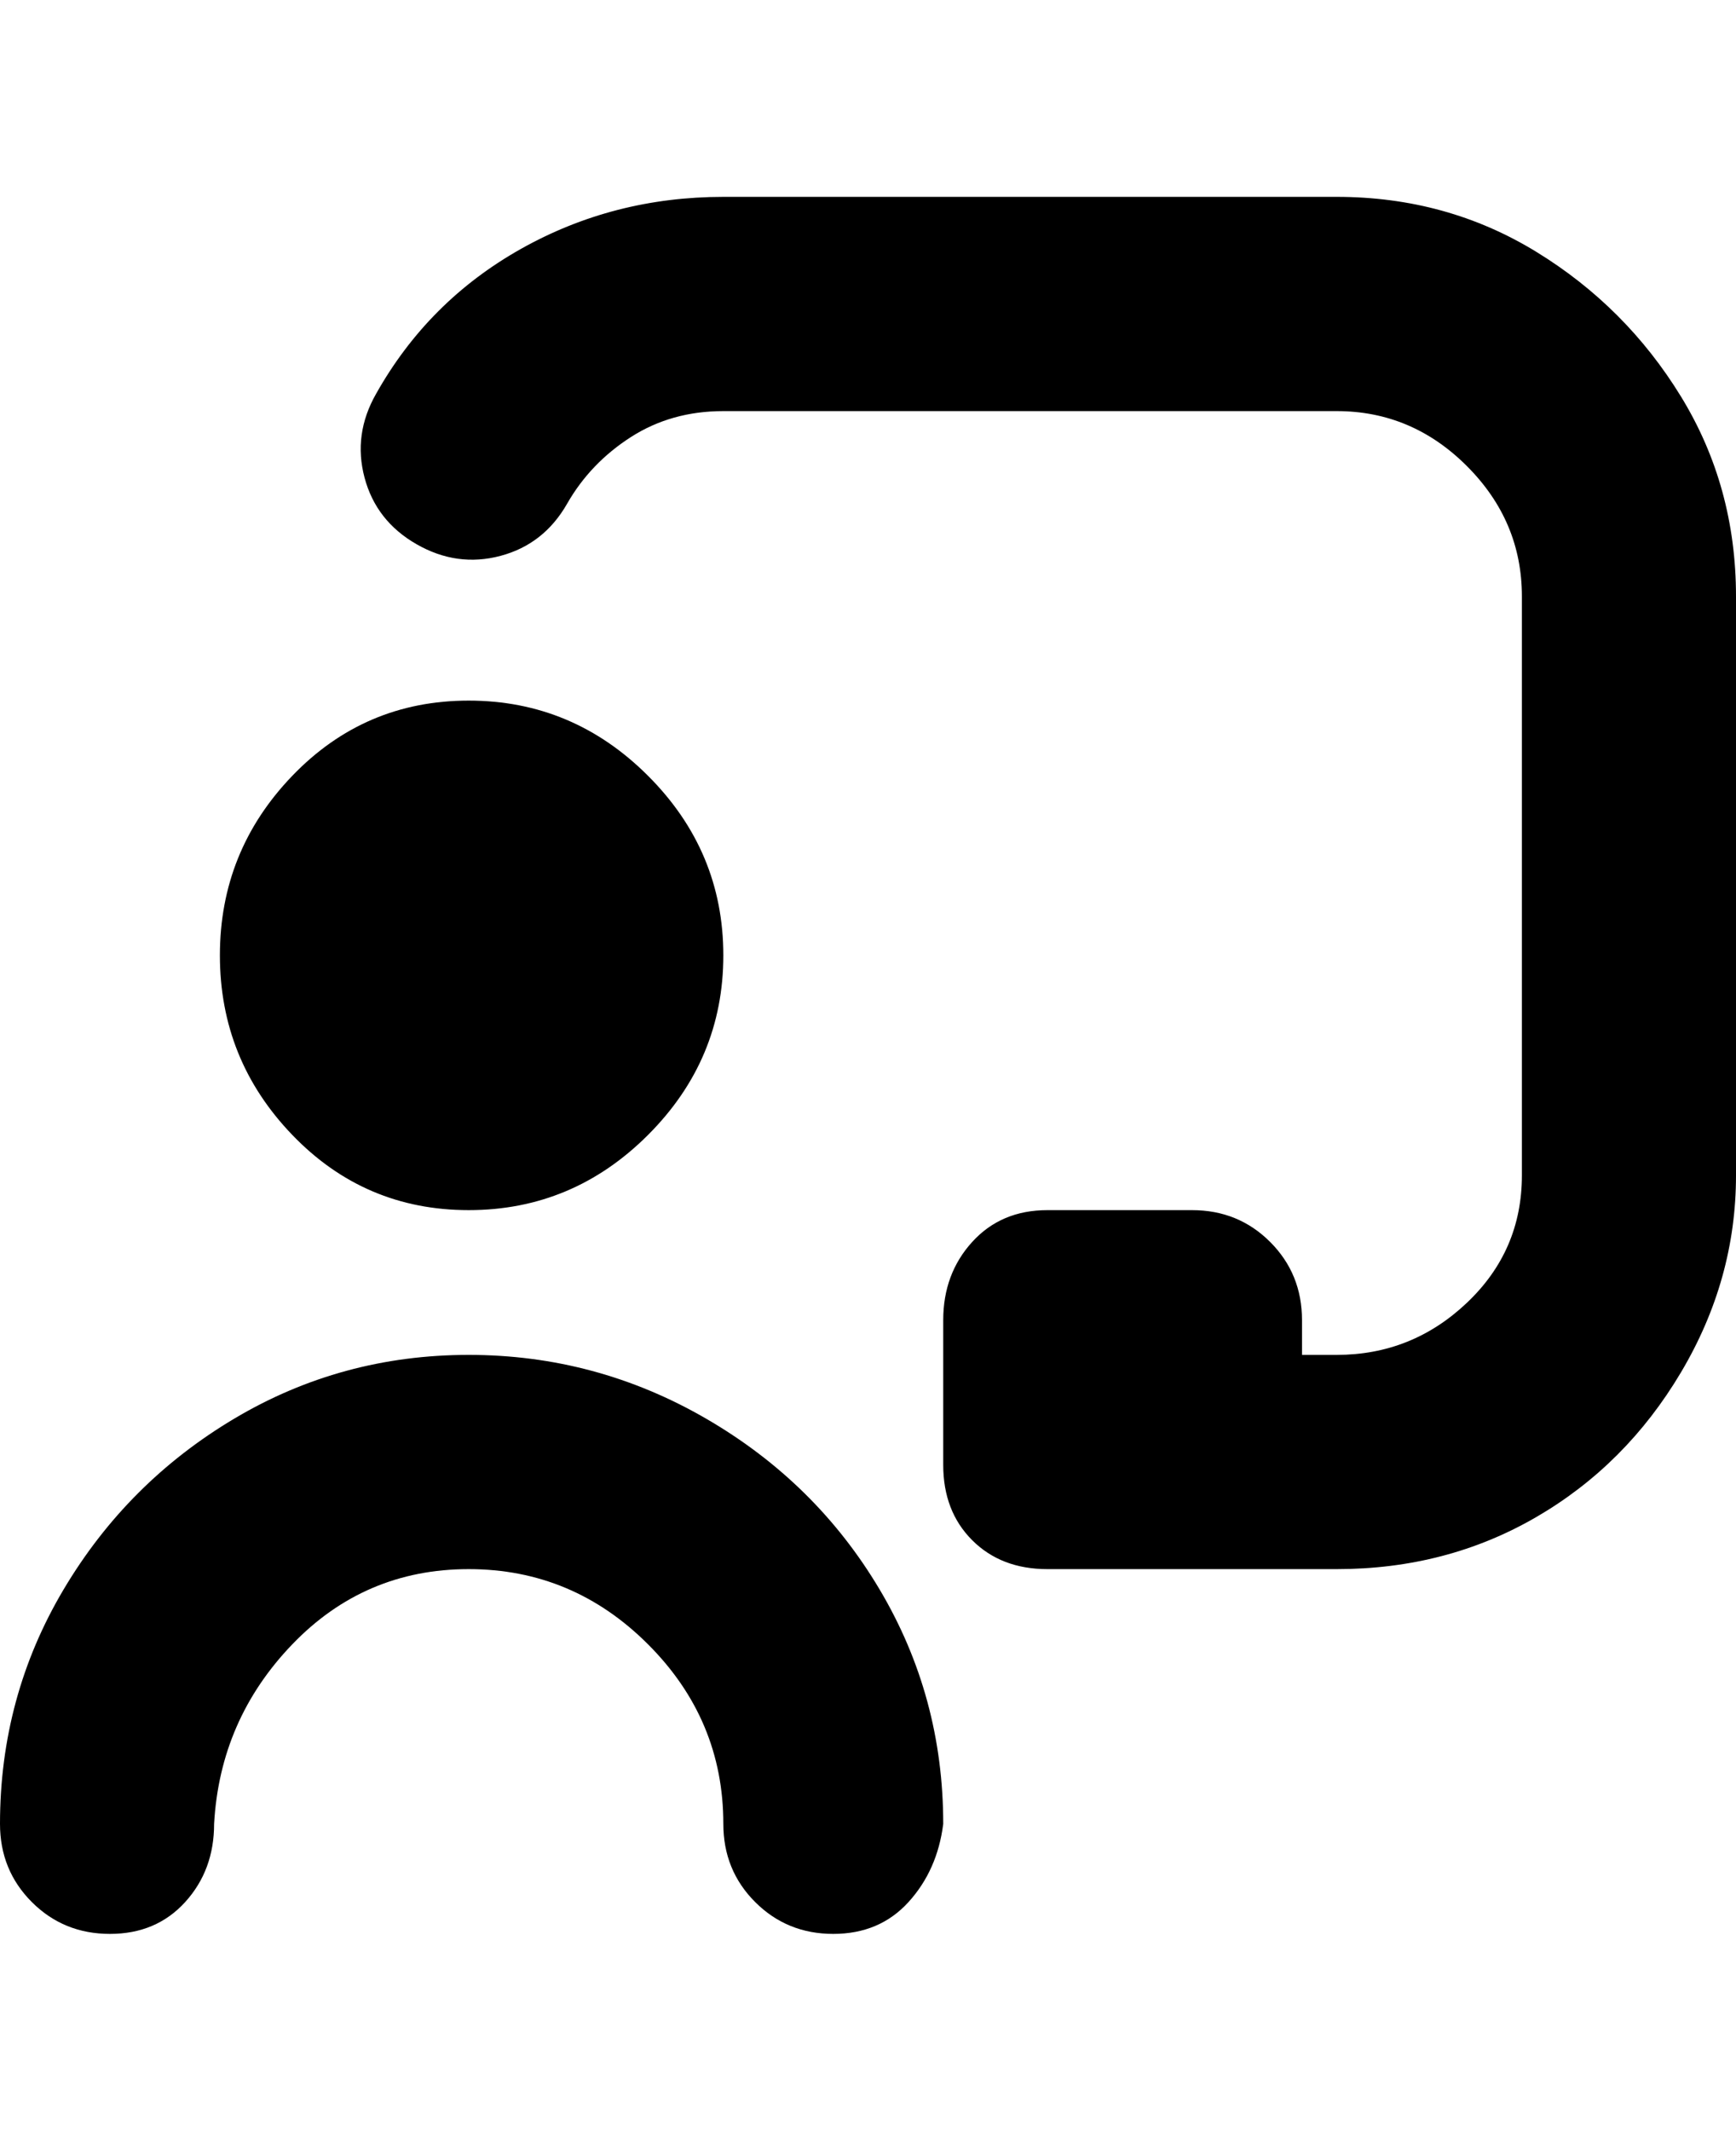 <svg viewBox="0 0 300 368" xmlns="http://www.w3.org/2000/svg"><path d="M38 165q0-18 12.5-31T81 121q18 0 31 13t13 31q0 18-13 31t-31 13q-18 0-30.5-13T38 165zm43 69q-22 0-40.5 11T11 274.5Q0 293 0 315q0 8 5.5 13.5T19 334q8 0 13-5.5t5-13.5q1-18 13.5-31T81 271q18 0 31 13t13 31q0 8 5.5 13.5T144 334q8 0 13-5.5t6-13.5q0-22-11-40.5T122 245q-19-11-41-11zM231 34H125q-19 0-35 9T65 68q-4 7-2 14.5T72 94q7 4 14.5 2T98 87q4-7 11-11.5t16-4.5h106q13 0 22.5 9.5T263 103v100q0 13-9.5 22t-22.5 9h-6v-6q0-8-5.5-13.5T206 209h-25q-8 0-13 5.5t-5 13.5v25q0 8 5 13t13 5h50q19 0 34.5-9t25-25q9.5-16 9.5-34V103q0-19-9.5-34.5t-25-25Q250 34 231 34z"/></svg>